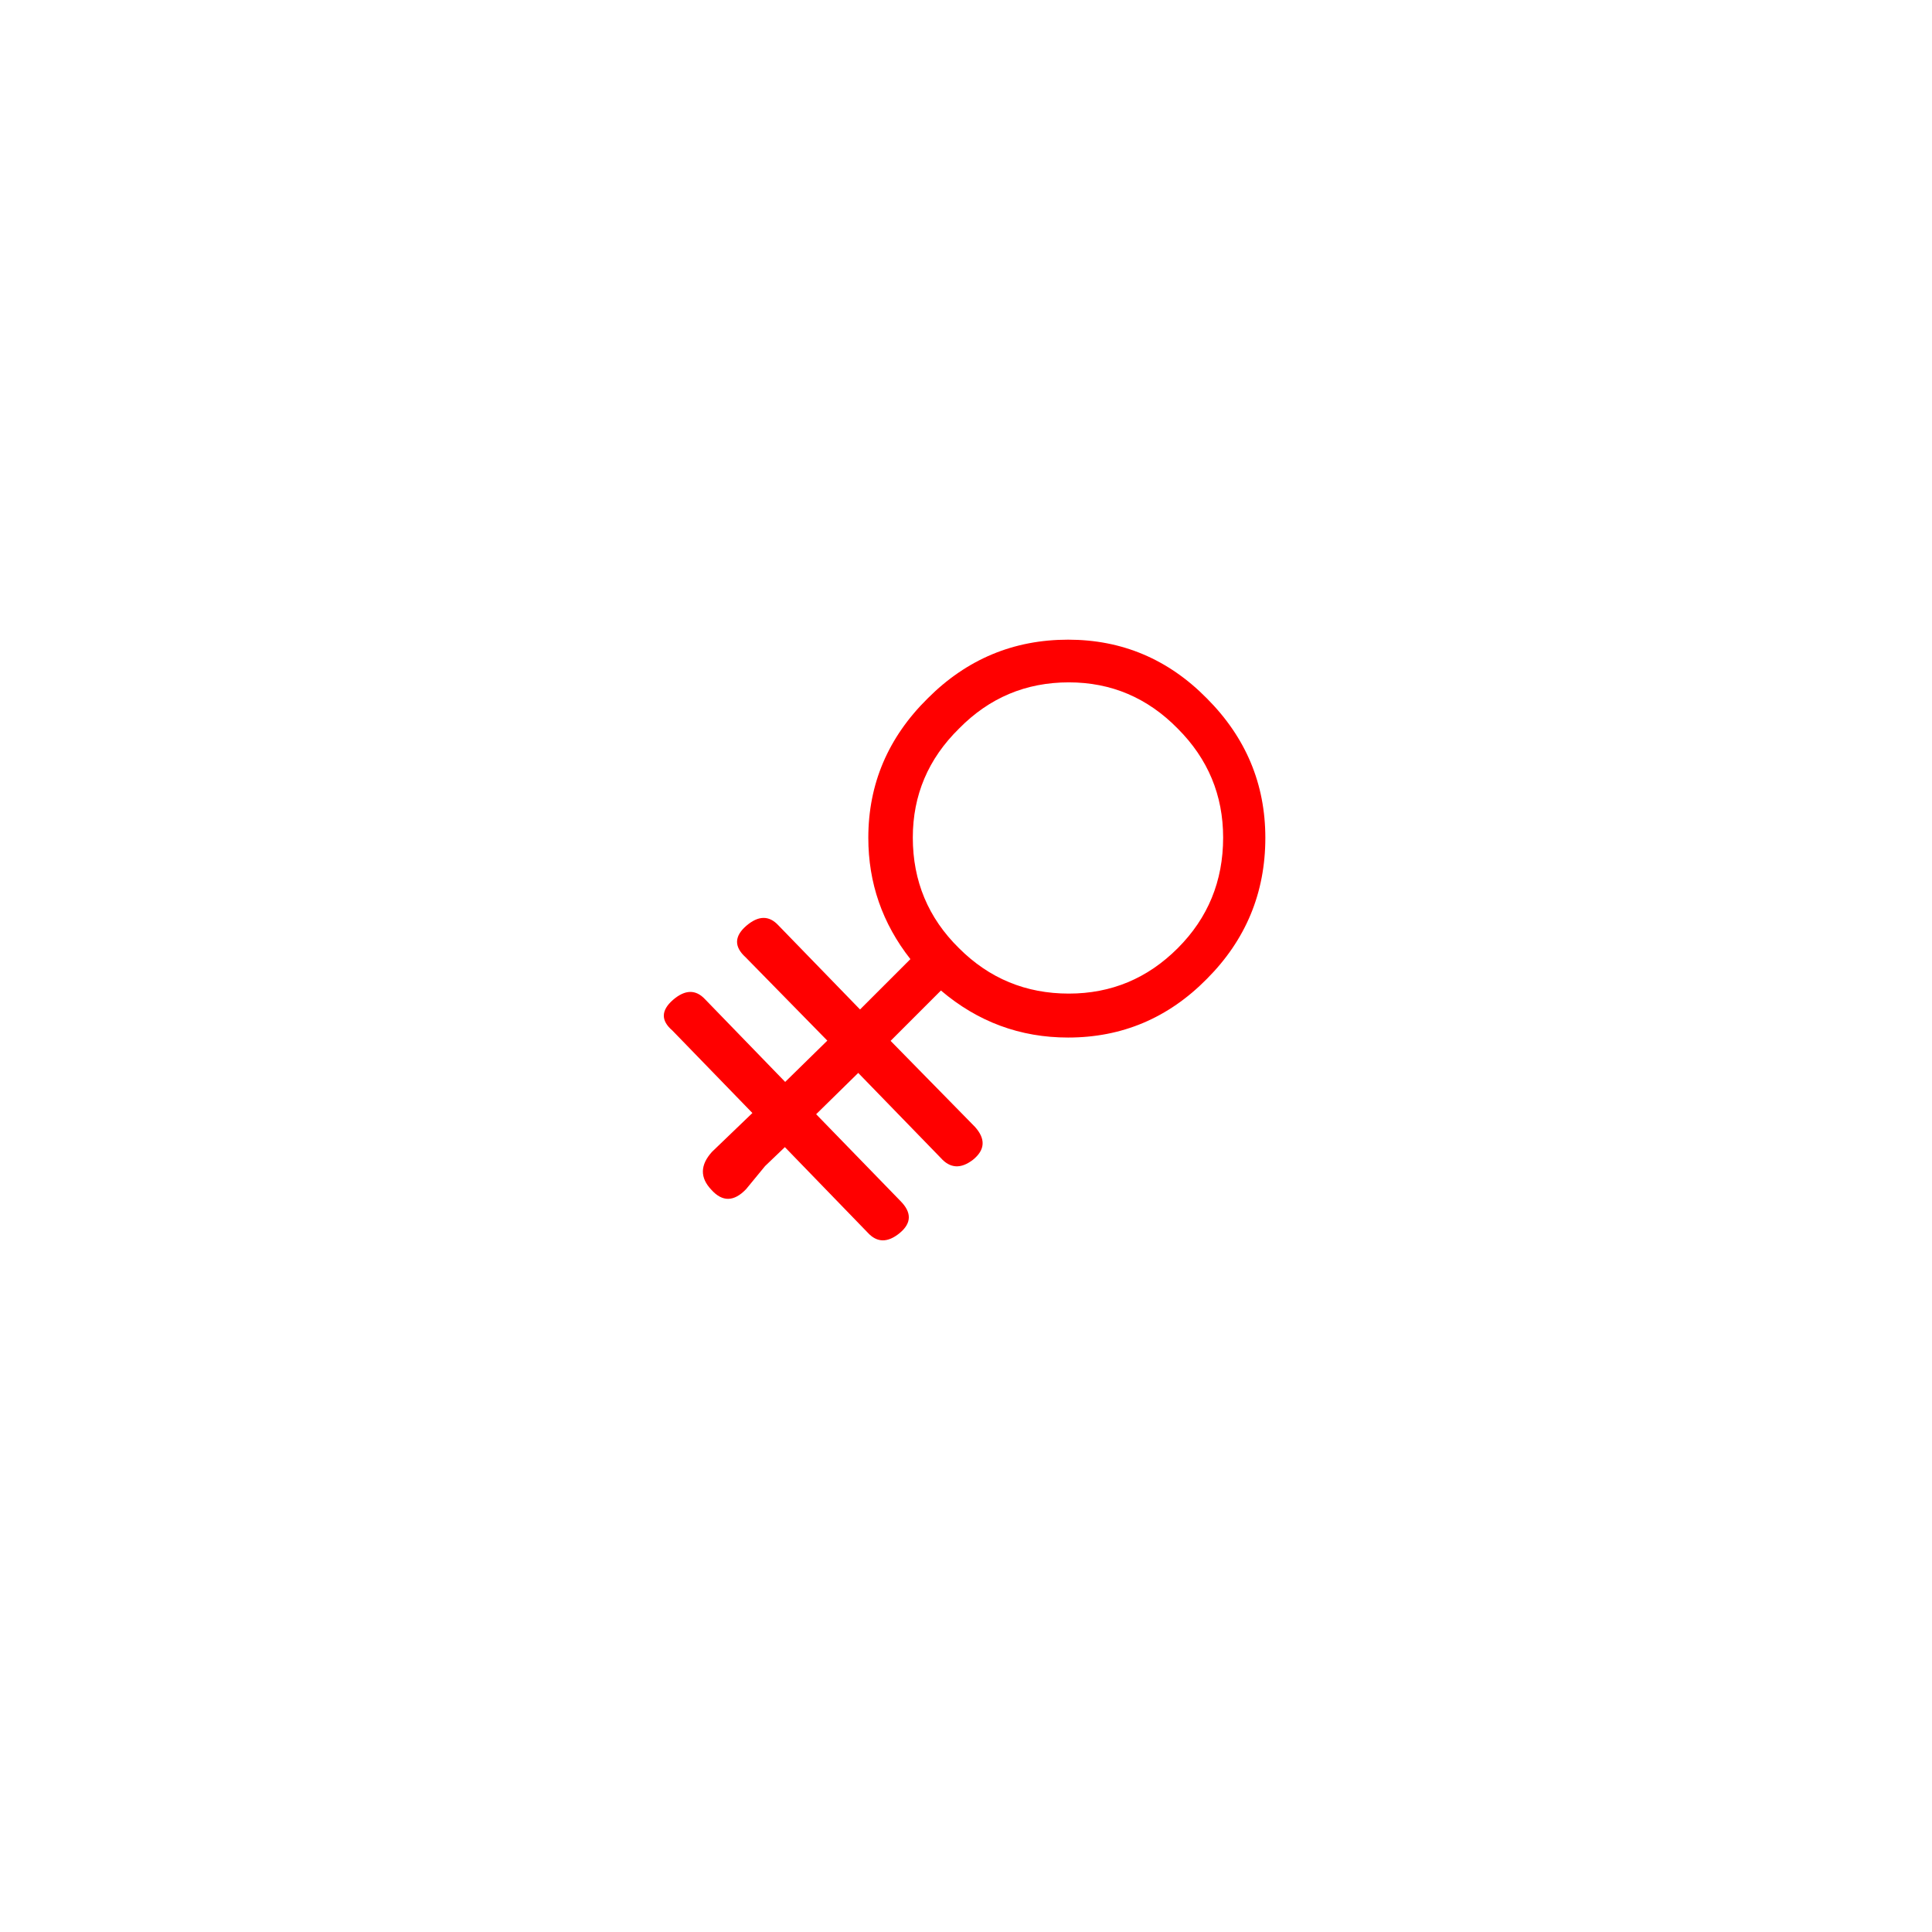 <?xml version="1.0" encoding="UTF-8"?>
<svg version="1.1" viewBox="-10472 -10457 32 32"
  xmlns="http://www.w3.org/2000/svg">
  <defs>
    <style>.cls-1 {
        fill: none;
      }

      .cls-2 {
        fill: #000;
      }</style>
  </defs>
  <g fill="#f00" aria-label="alteration-yfesis6">
    <path d="m-10459-10438-0.328 0.314-0.315 0.383q-0.301 0.314-0.574 0.01-0.287-0.301 0.01-0.629l0.669-0.643-1.326-1.367q-0.287-0.246 0.01-0.506 0.301-0.26 0.533-0.01l1.326 1.368 0.698-0.684-1.354-1.381q-0.287-0.26 0.01-0.519 0.301-0.26 0.533-0.01l1.353 1.394 0.834-0.834q-0.697-0.888-0.697-2.009 0-1.34 0.985-2.311 0.97-0.971 2.324-0.971 1.34 0 2.297 0.971 0.97 0.971 0.97 2.311 0 1.367-0.97 2.338-0.957 0.97-2.297 0.97-1.19 0-2.106-0.779l-0.834 0.834 1.395 1.422q0.273 0.301-0.03 0.547-0.301 0.232-0.534-0.03l-1.367-1.408-0.697 0.684 1.394 1.435q0.287 0.287-0.01 0.533-0.301 0.247-0.533-0.01zm4.703-7.698q-1.067 0-1.819 0.766-0.765 0.752-0.765 1.805 0 1.08 0.765 1.832 0.752 0.752 1.819 0.752 1.053 0 1.804-0.752 0.752-0.752 0.752-1.832 0-1.053-0.752-1.805-0.751-0.766-1.804-0.766z"/>
  </g>
</svg>
